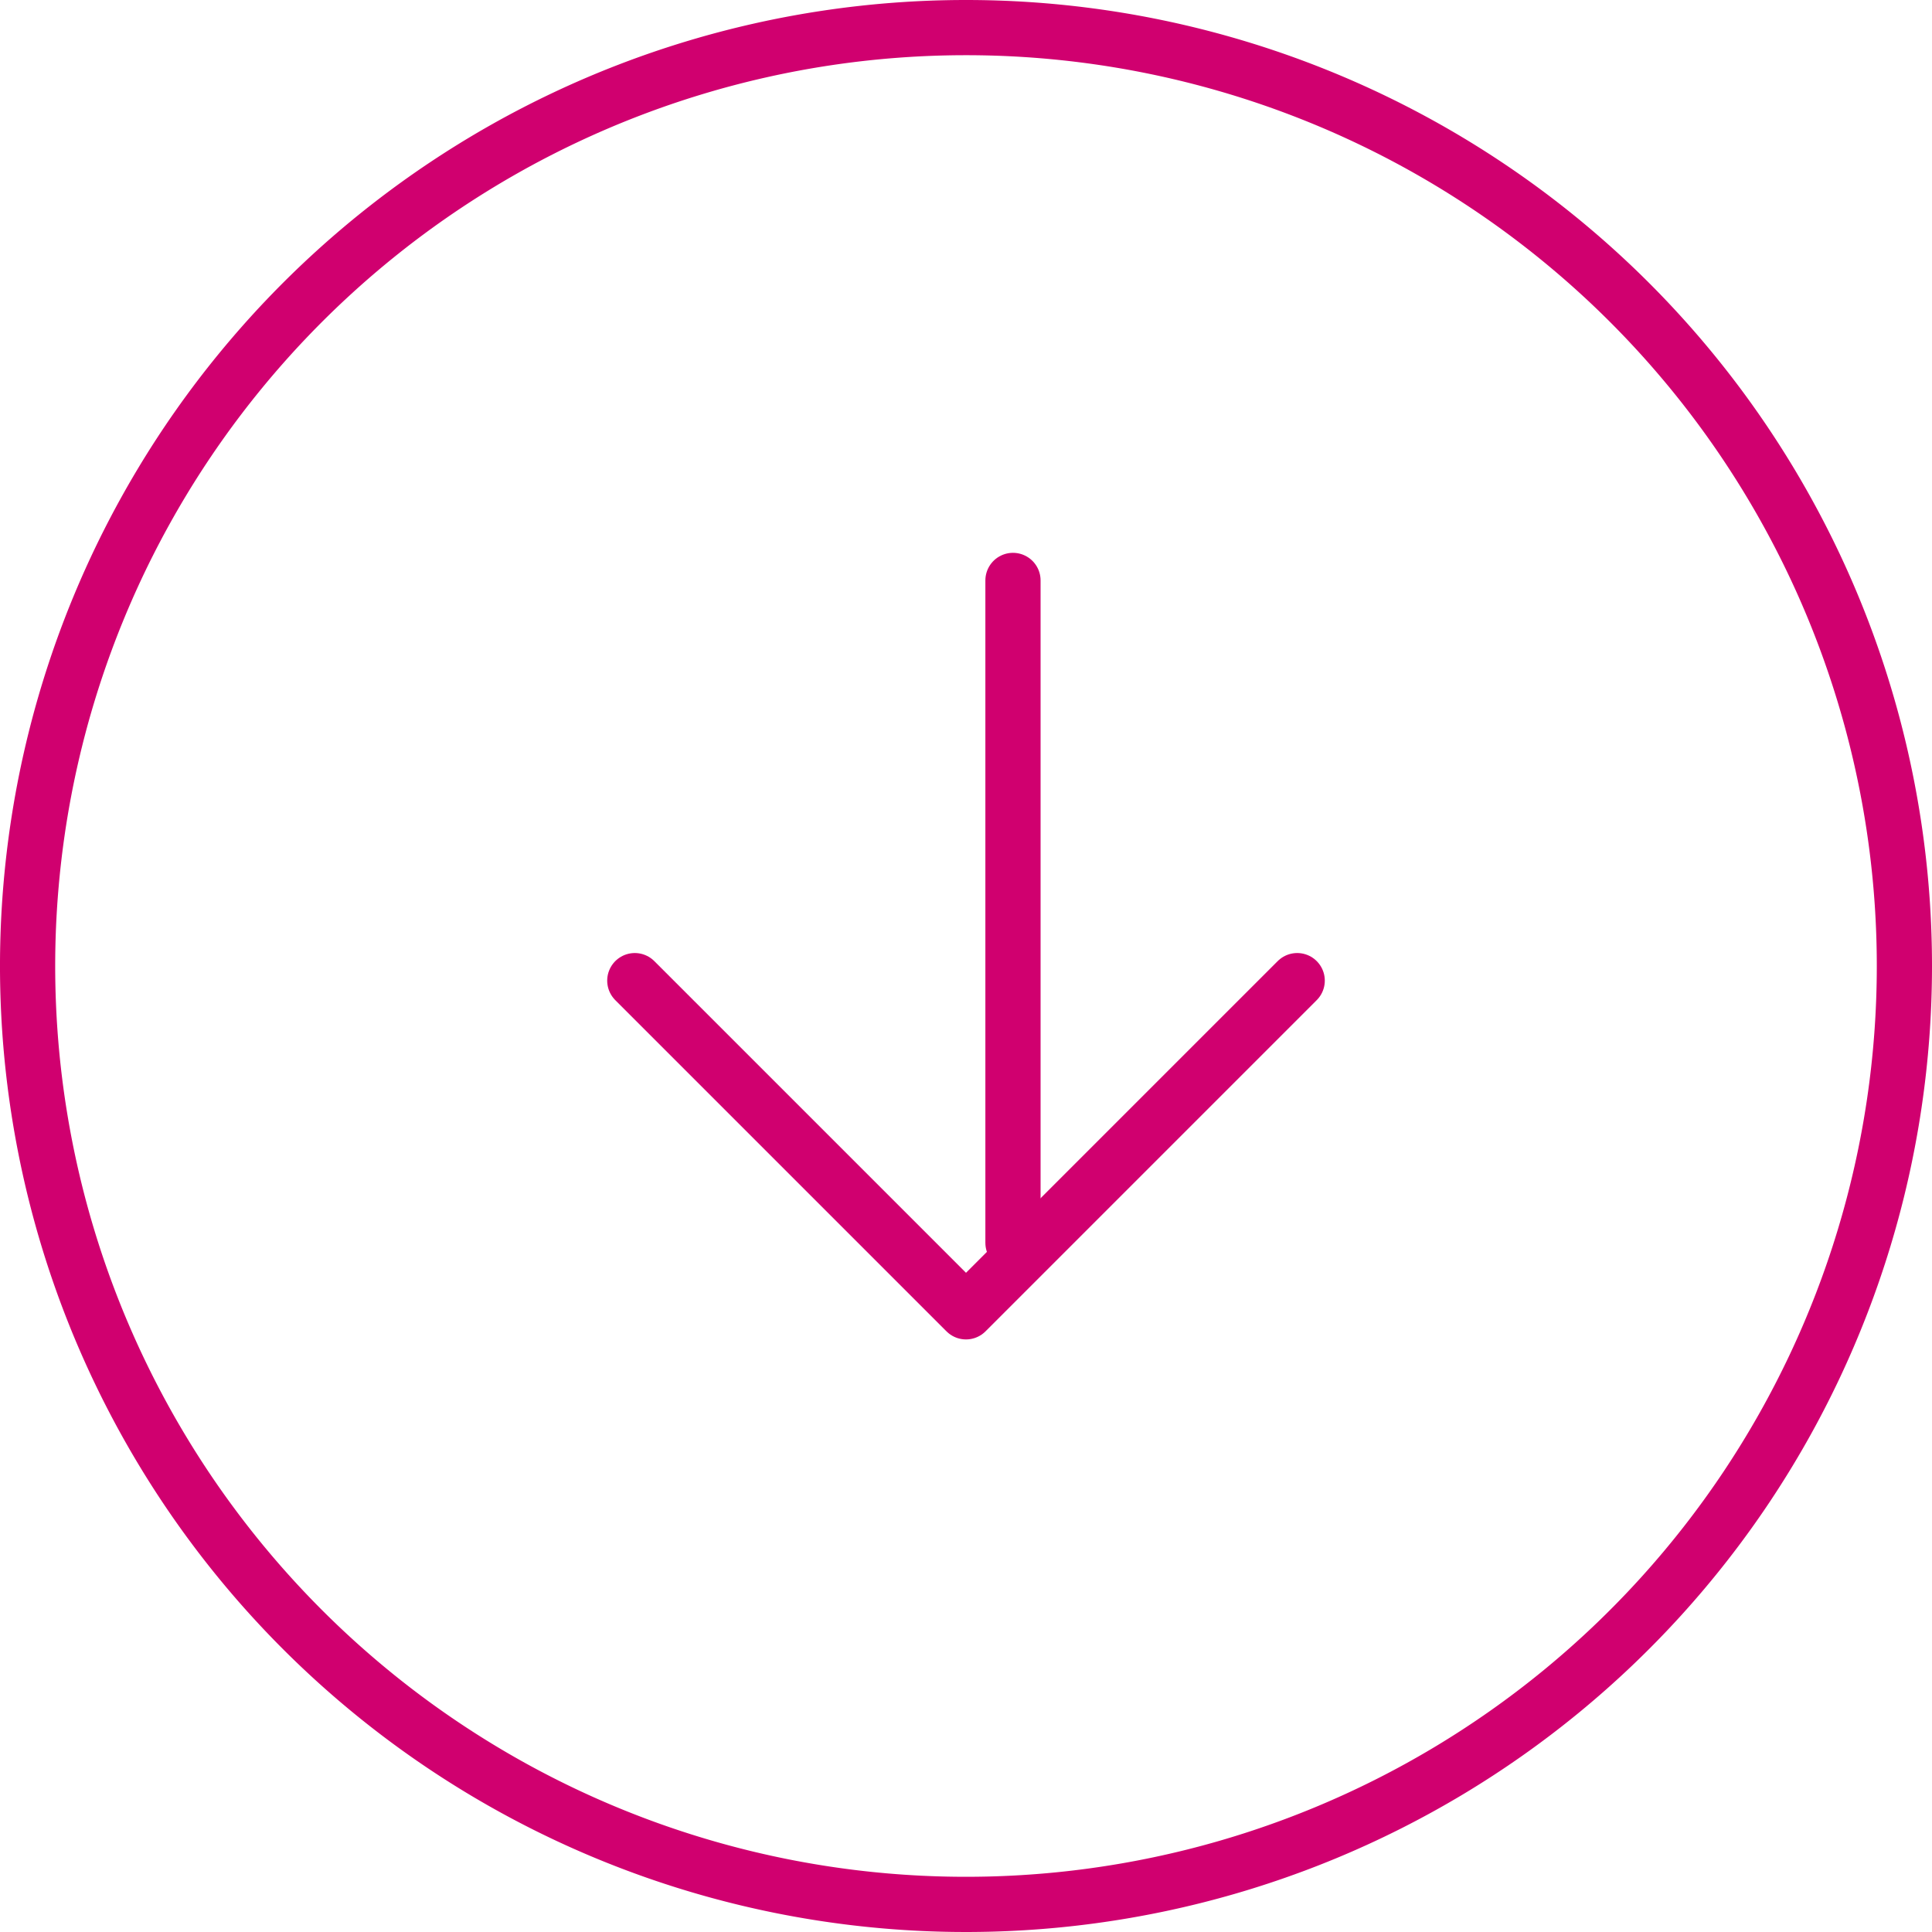 <svg xmlns="http://www.w3.org/2000/svg" width="35" height="35" viewBox="0 0 35 35">
  <g id="Icon" transform="translate(16.65 -1.485)">
    <path id="Path_47" data-name="Path 47" d="M37,20A17,17,0,1,1,20,3,17,17,0,0,1,37,20Z" transform="translate(-19.15 -1.015)" fill="none" stroke="#d0006f" stroke-linecap="round" stroke-linejoin="round" stroke-width="1"/>
    <path id="Path_48" data-name="Path 48" d="M12,18l6,6,6-6" transform="translate(-17.15 1.25)" fill="none" stroke="#d0006f" stroke-linecap="round" stroke-linejoin="round" stroke-width="1"/>
    <path id="Path_49" data-name="Path 49" d="M18,12V24" transform="translate(-16.299)" fill="none" stroke="#d0006f" stroke-linecap="round" stroke-linejoin="round" stroke-width="1"/>
  </g>
</svg>
